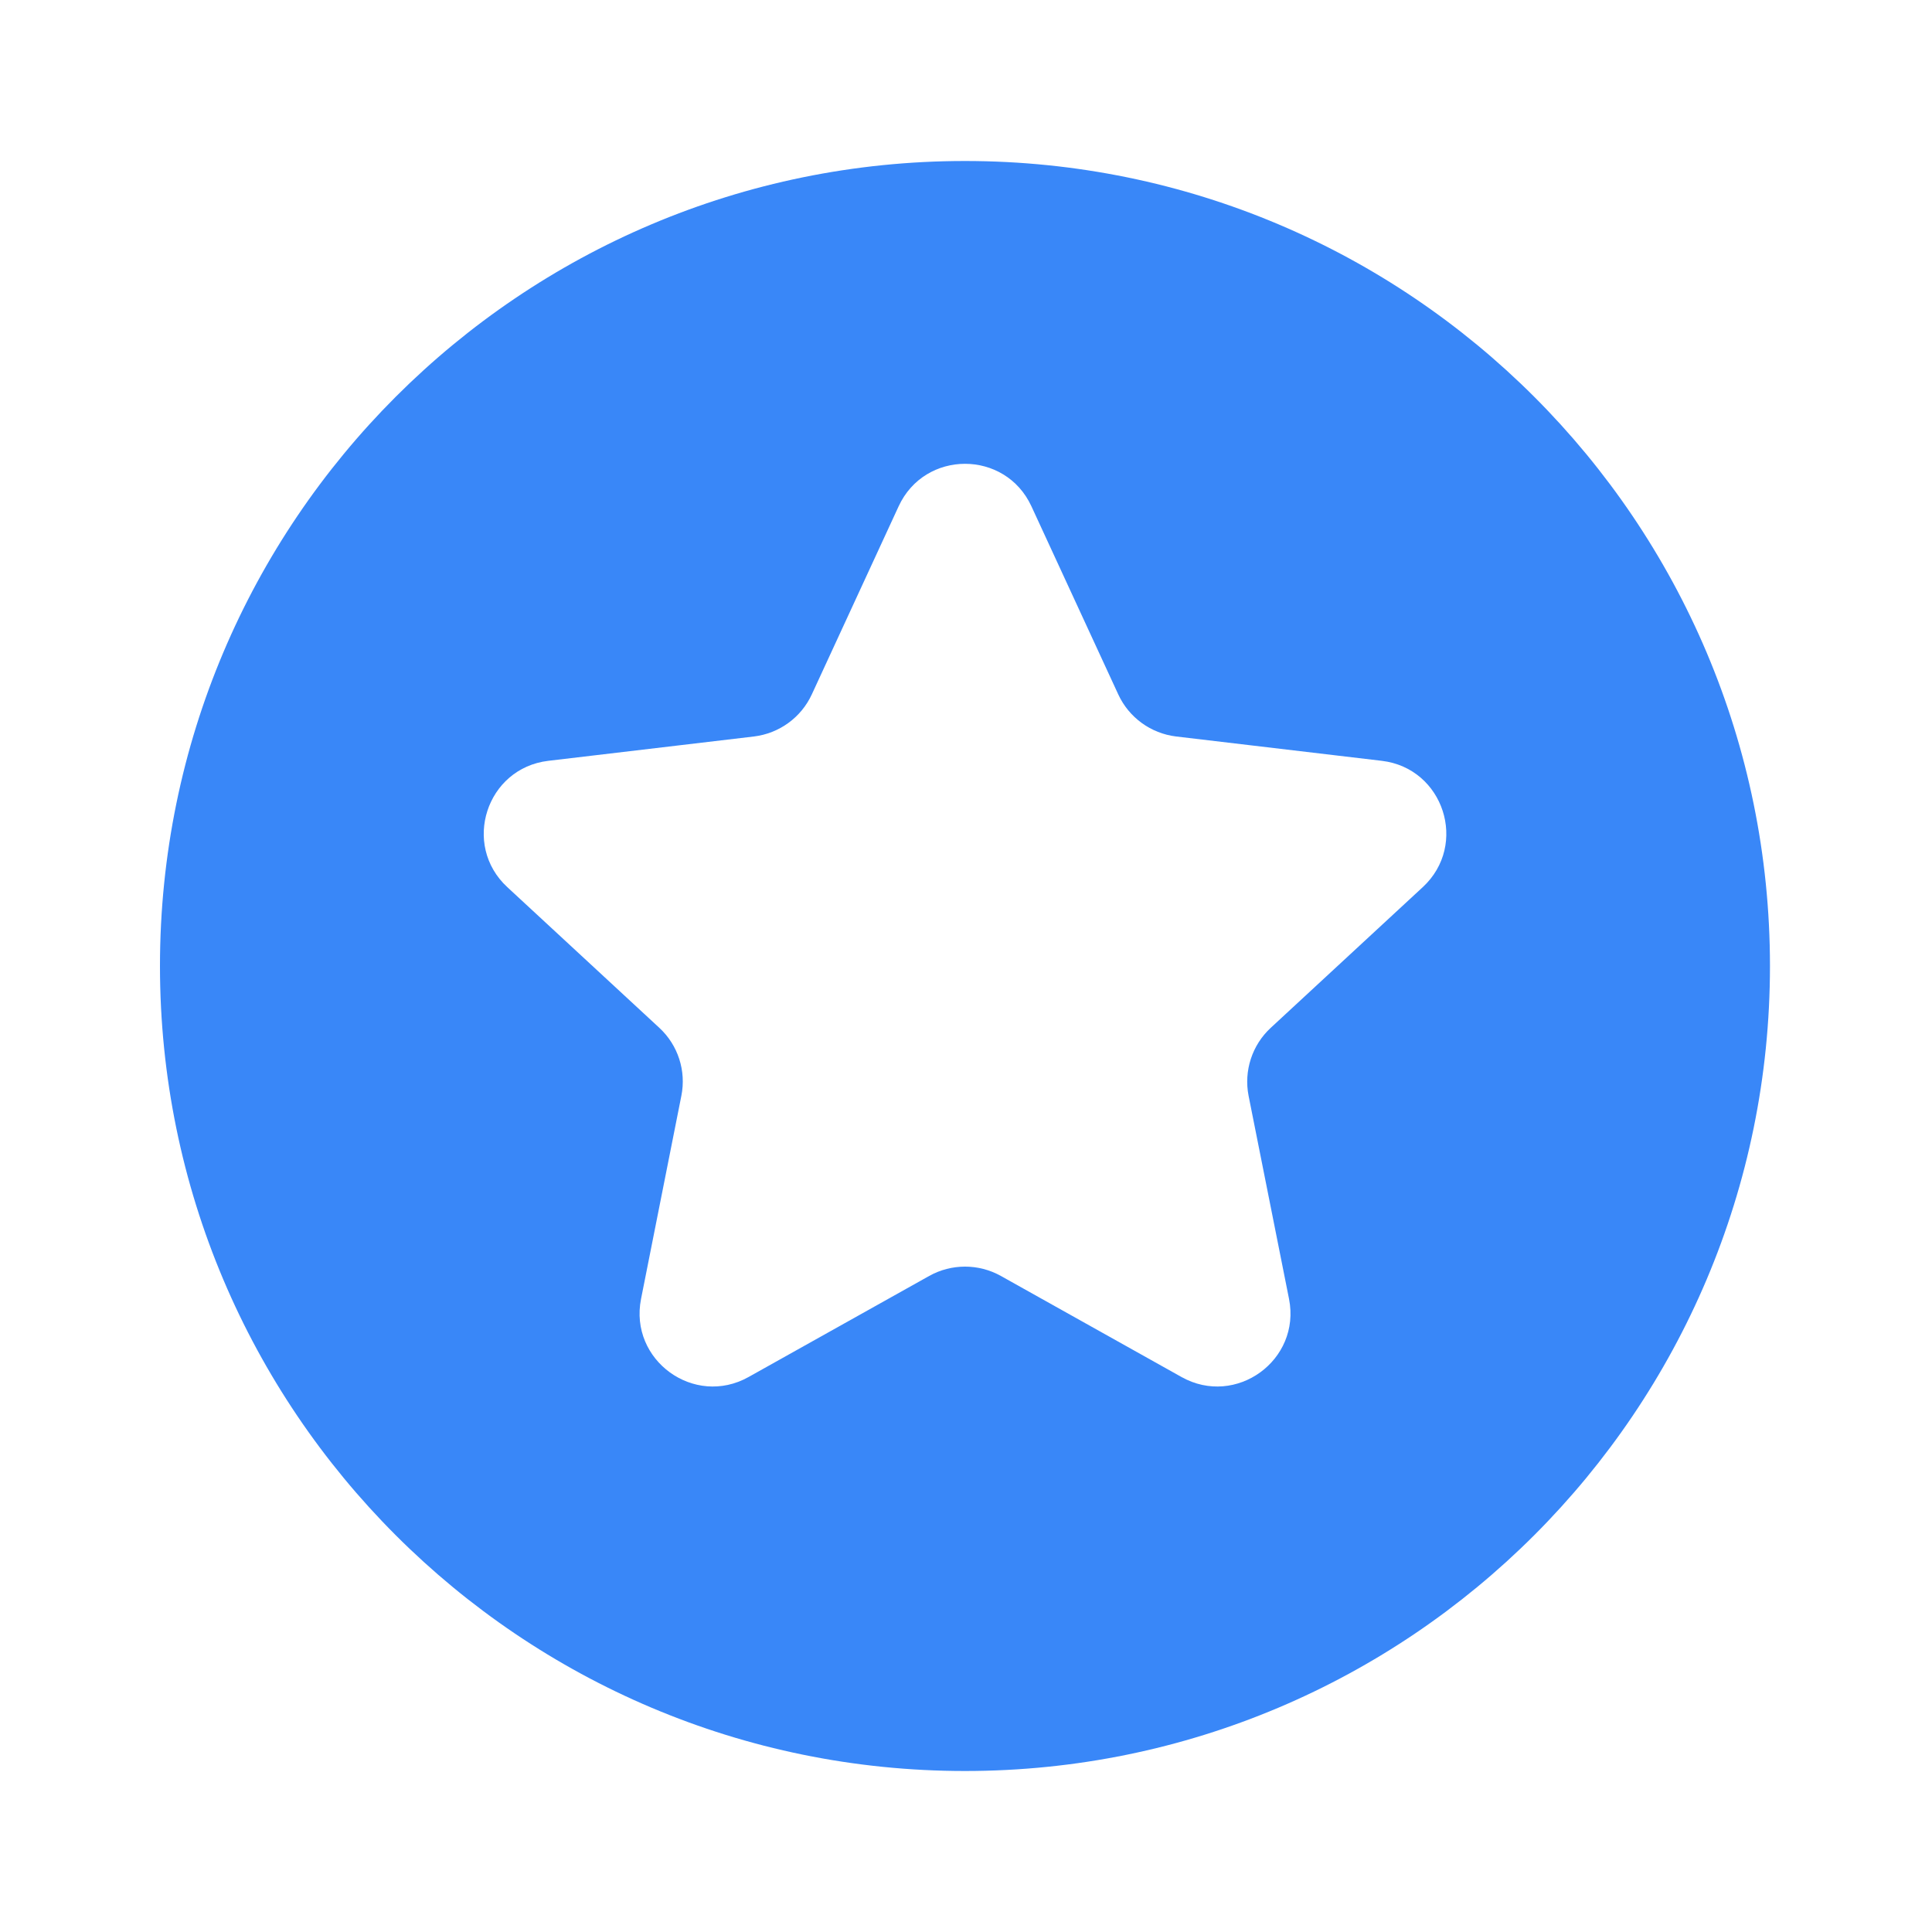 <svg width="15" height="15" viewBox="0 0 15 15" fill="none" xmlns="http://www.w3.org/2000/svg">
<path fill-rule="evenodd" clip-rule="evenodd" d="M7.492 13.75C10.944 13.75 13.742 10.952 13.742 7.5C13.742 4.048 10.944 1.25 7.492 1.25C4.04 1.25 1.242 4.048 1.242 7.5C1.242 10.952 4.04 13.75 7.492 13.75ZM8.008 3.931C7.805 3.491 7.18 3.491 6.977 3.931L6.303 5.391C6.22 5.571 6.05 5.694 5.854 5.718L4.257 5.907C3.776 5.964 3.583 6.559 3.939 6.888L5.119 7.98C5.264 8.114 5.329 8.314 5.29 8.508L4.977 10.085C4.883 10.56 5.389 10.928 5.812 10.691L7.215 9.906C7.387 9.81 7.598 9.81 7.77 9.906L9.173 10.691C9.596 10.928 10.102 10.56 10.008 10.085L9.694 8.508C9.656 8.314 9.721 8.114 9.866 7.98L11.046 6.888C11.402 6.559 11.209 5.964 10.728 5.907L9.131 5.718C8.935 5.694 8.765 5.571 8.682 5.391L8.008 3.931Z" fill="#3987F8"/>
</svg>
